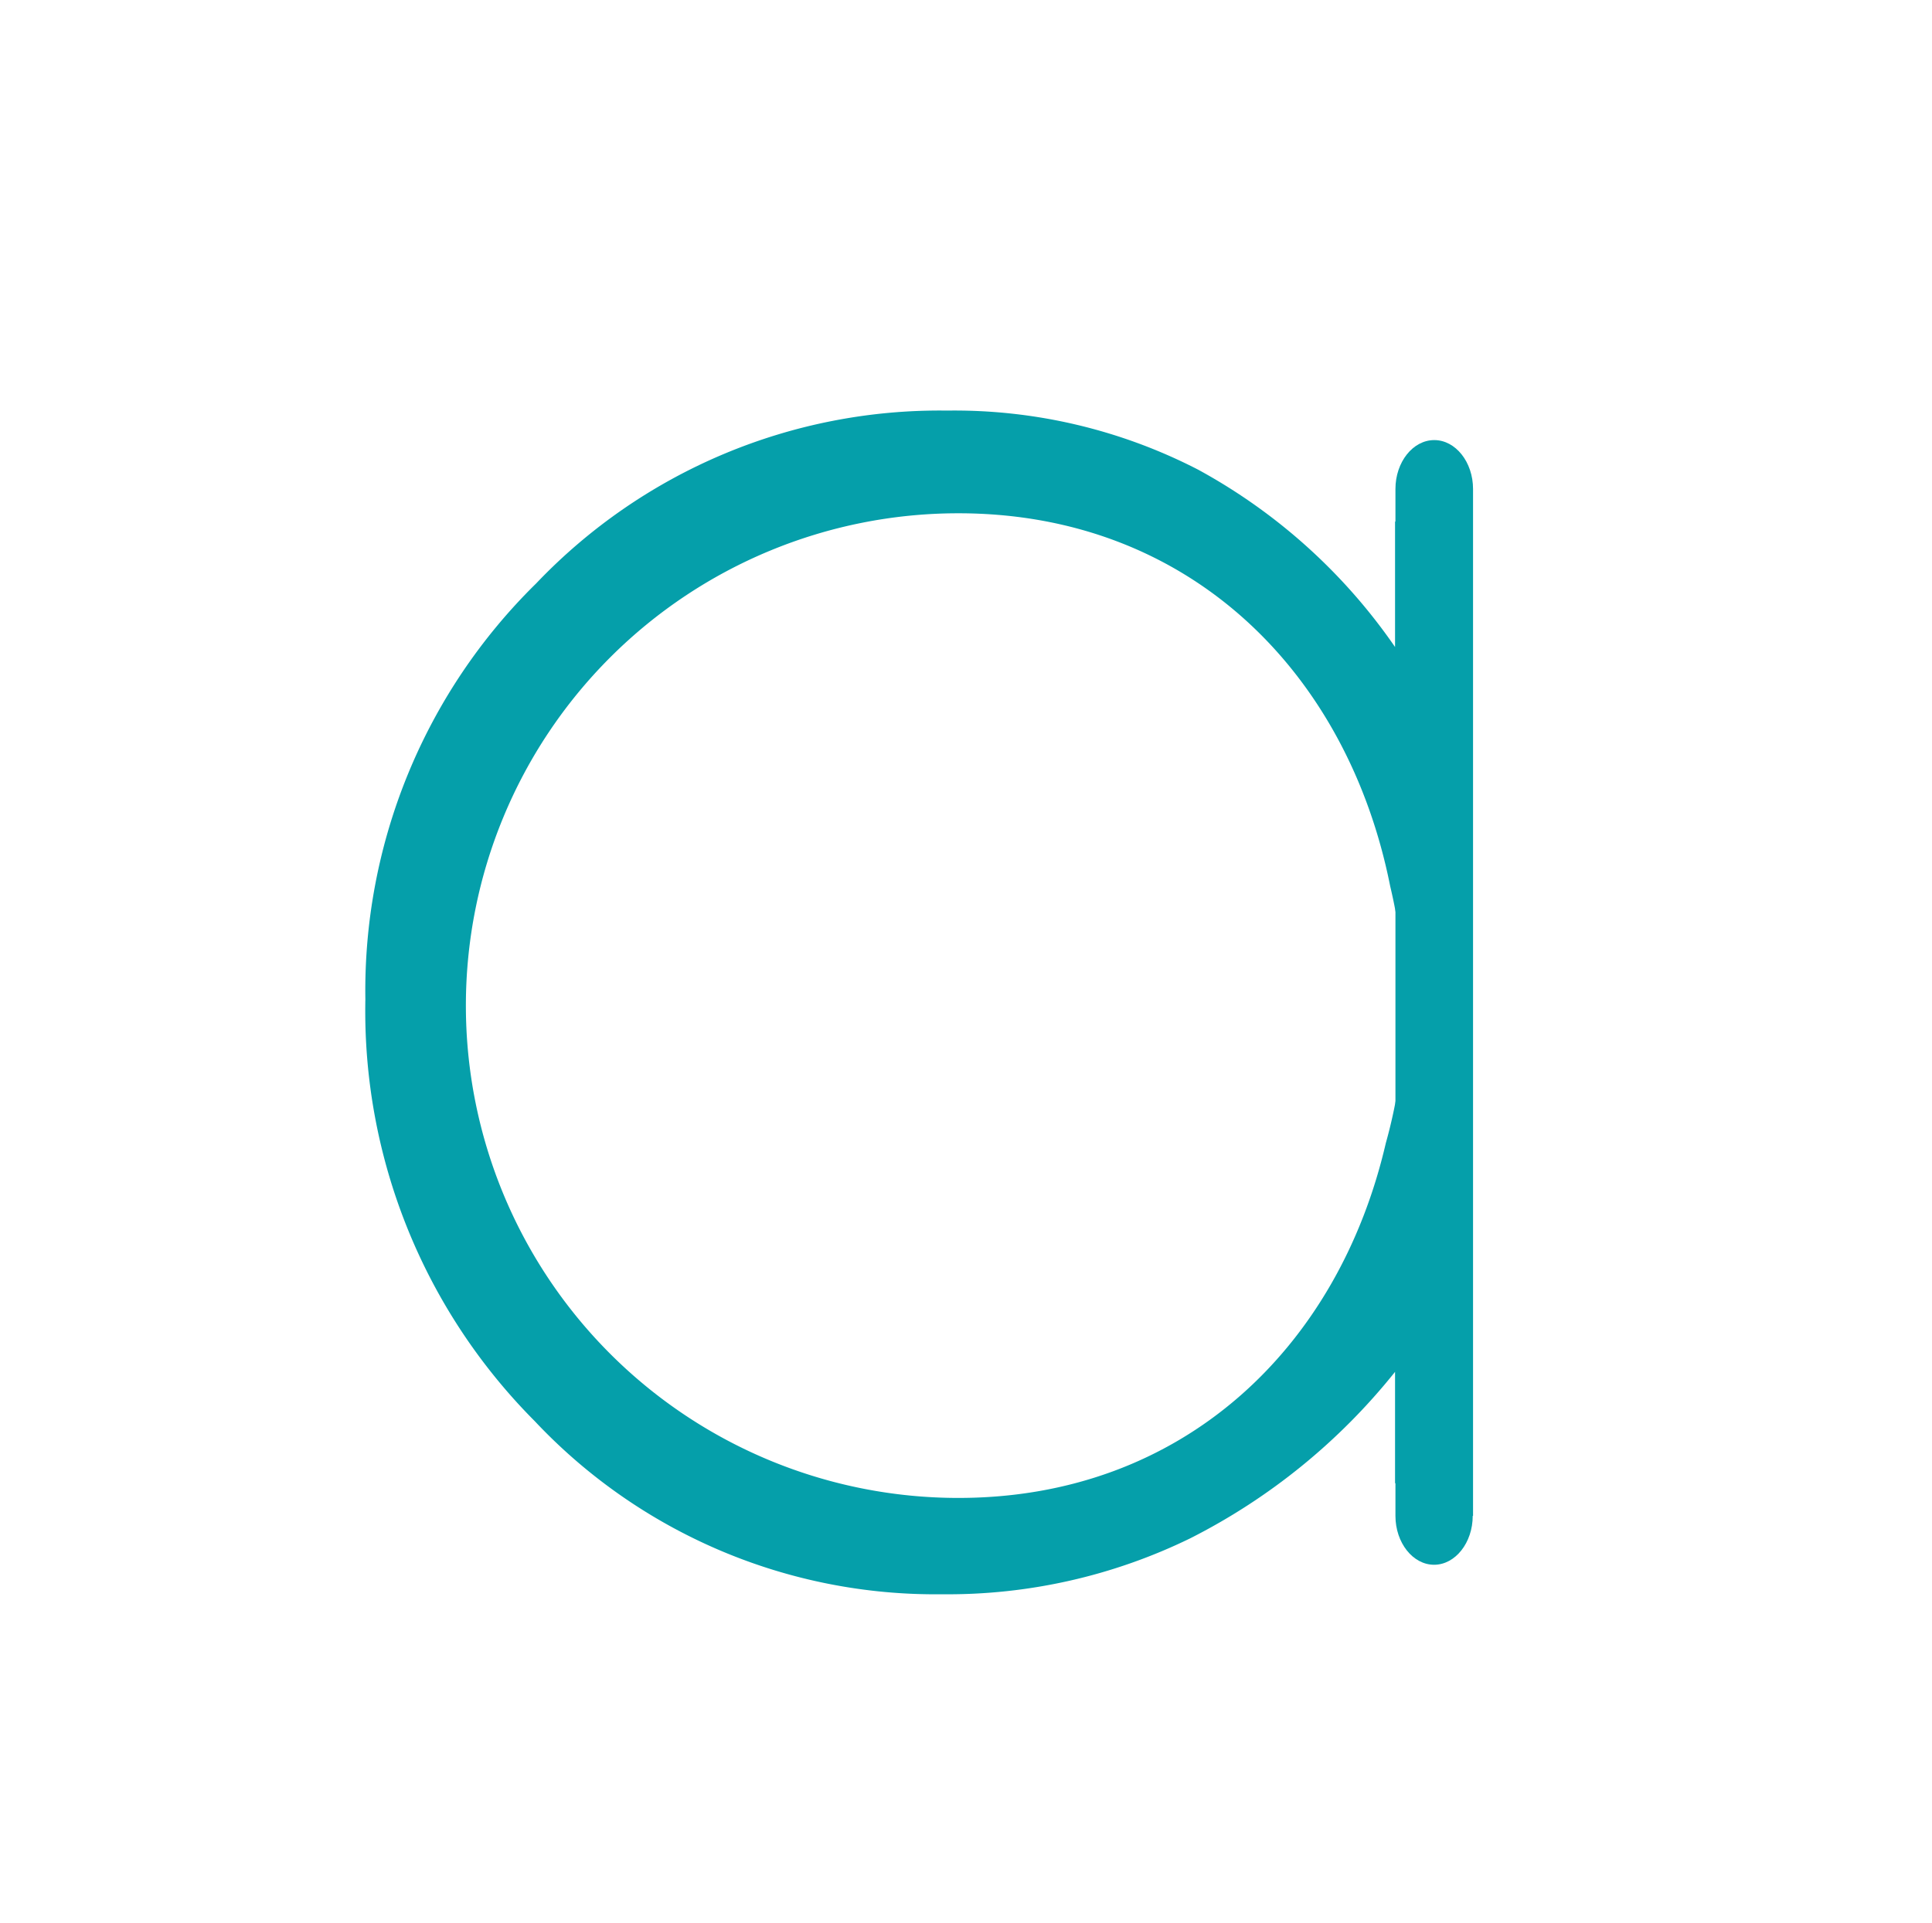 <svg id="Capa_1" data-name="Capa 1" xmlns="http://www.w3.org/2000/svg" viewBox="0 0 118.5 118"><defs><style>.cls-1{fill:#059faa;}</style></defs><title>secondblock_icon_simple_6_b-01</title><path class="cls-1" d="M90.33,93c0,1.65-1.07,3-2.37,3s-2.37-1.35-2.37-3V30c0-1.65,1.07-3,2.38-3s2.38,1.35,2.38,3V93Z"/><path class="cls-1" d="M85.57,32v7.7A35,35,0,0,0,73.48,28.81a32.59,32.59,0,0,0-15.39-3.62,34.15,34.15,0,0,0-25.2,10.6A35,35,0,0,0,22.41,61.31,35.65,35.65,0,0,0,32.79,87.18a33.72,33.72,0,0,0,25,10.63A33.89,33.89,0,0,0,73,94.38,38.08,38.08,0,0,0,85.57,84.16V91h3.76V32H85.57ZM85,70.13C82.09,82.7,72.53,91.9,58.78,91.9a30.2,30.2,0,1,1,0-60.41c14.16,0,23.88,9.75,26.49,22.89a31.47,31.47,0,0,1,.86,7.47A30.4,30.4,0,0,1,85,70.13Z"/></svg>